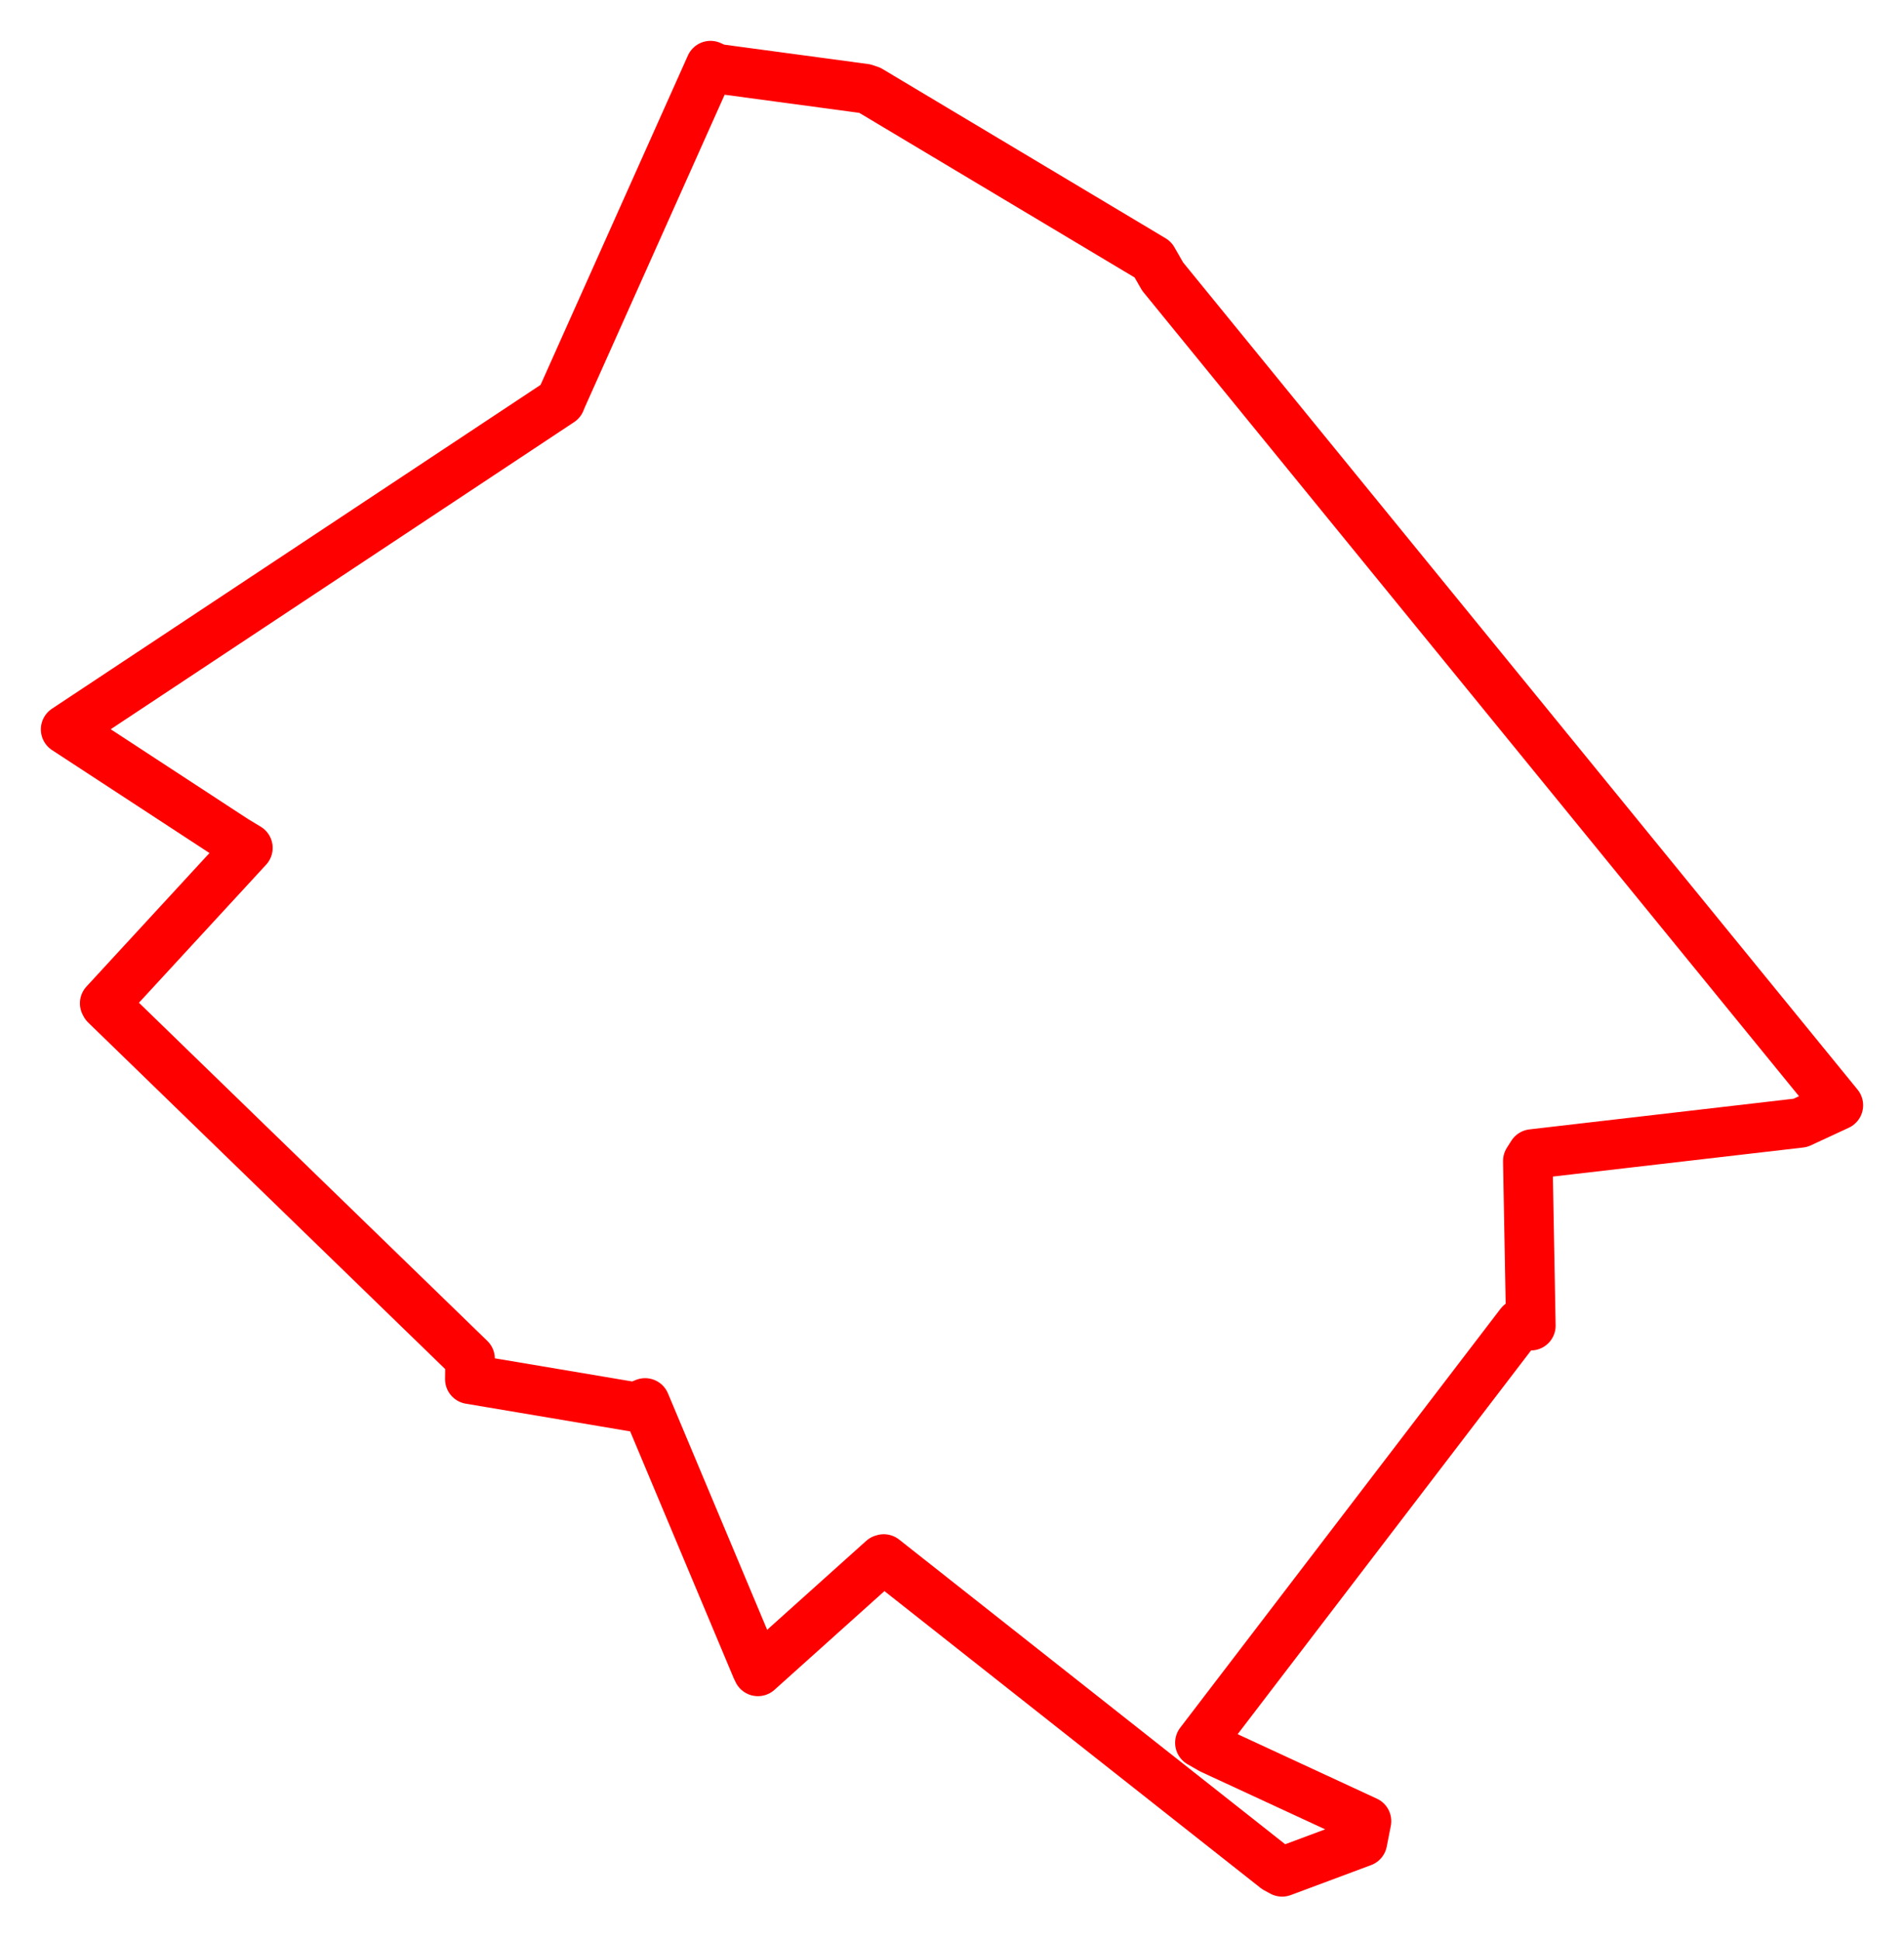 <svg width="145.032" height="147.778" xmlns="http://www.w3.org/2000/svg"><polygon points="5,55.553 17.9,63.987 18.883,64.58 7.975,76.418 8.032,76.527 35.805,103.483 35.79,105.048 48.367,107.168 49.139,106.854 57.609,127.04 57.733,127.3 67.24,118.765 67.319,118.741 97.19,142.313 97.661,142.568 103.778,140.286 104.088,138.707 92.277,133.239 91.399,132.736 115.796,100.83 116.608,100.968 116.378,88.426 116.715,87.895 137.137,85.525 140.032,84.182 88.563,21.067 87.817,19.767 66.254,6.875 65.874,6.748 54.641,5.235 54.121,5 42.81,30.283 42.69,30.576 5,55.553" stroke="red" stroke-width="3.775" fill="none" stroke-linejoin="round" vector-effect="non-scaling-stroke"></polygon></svg>